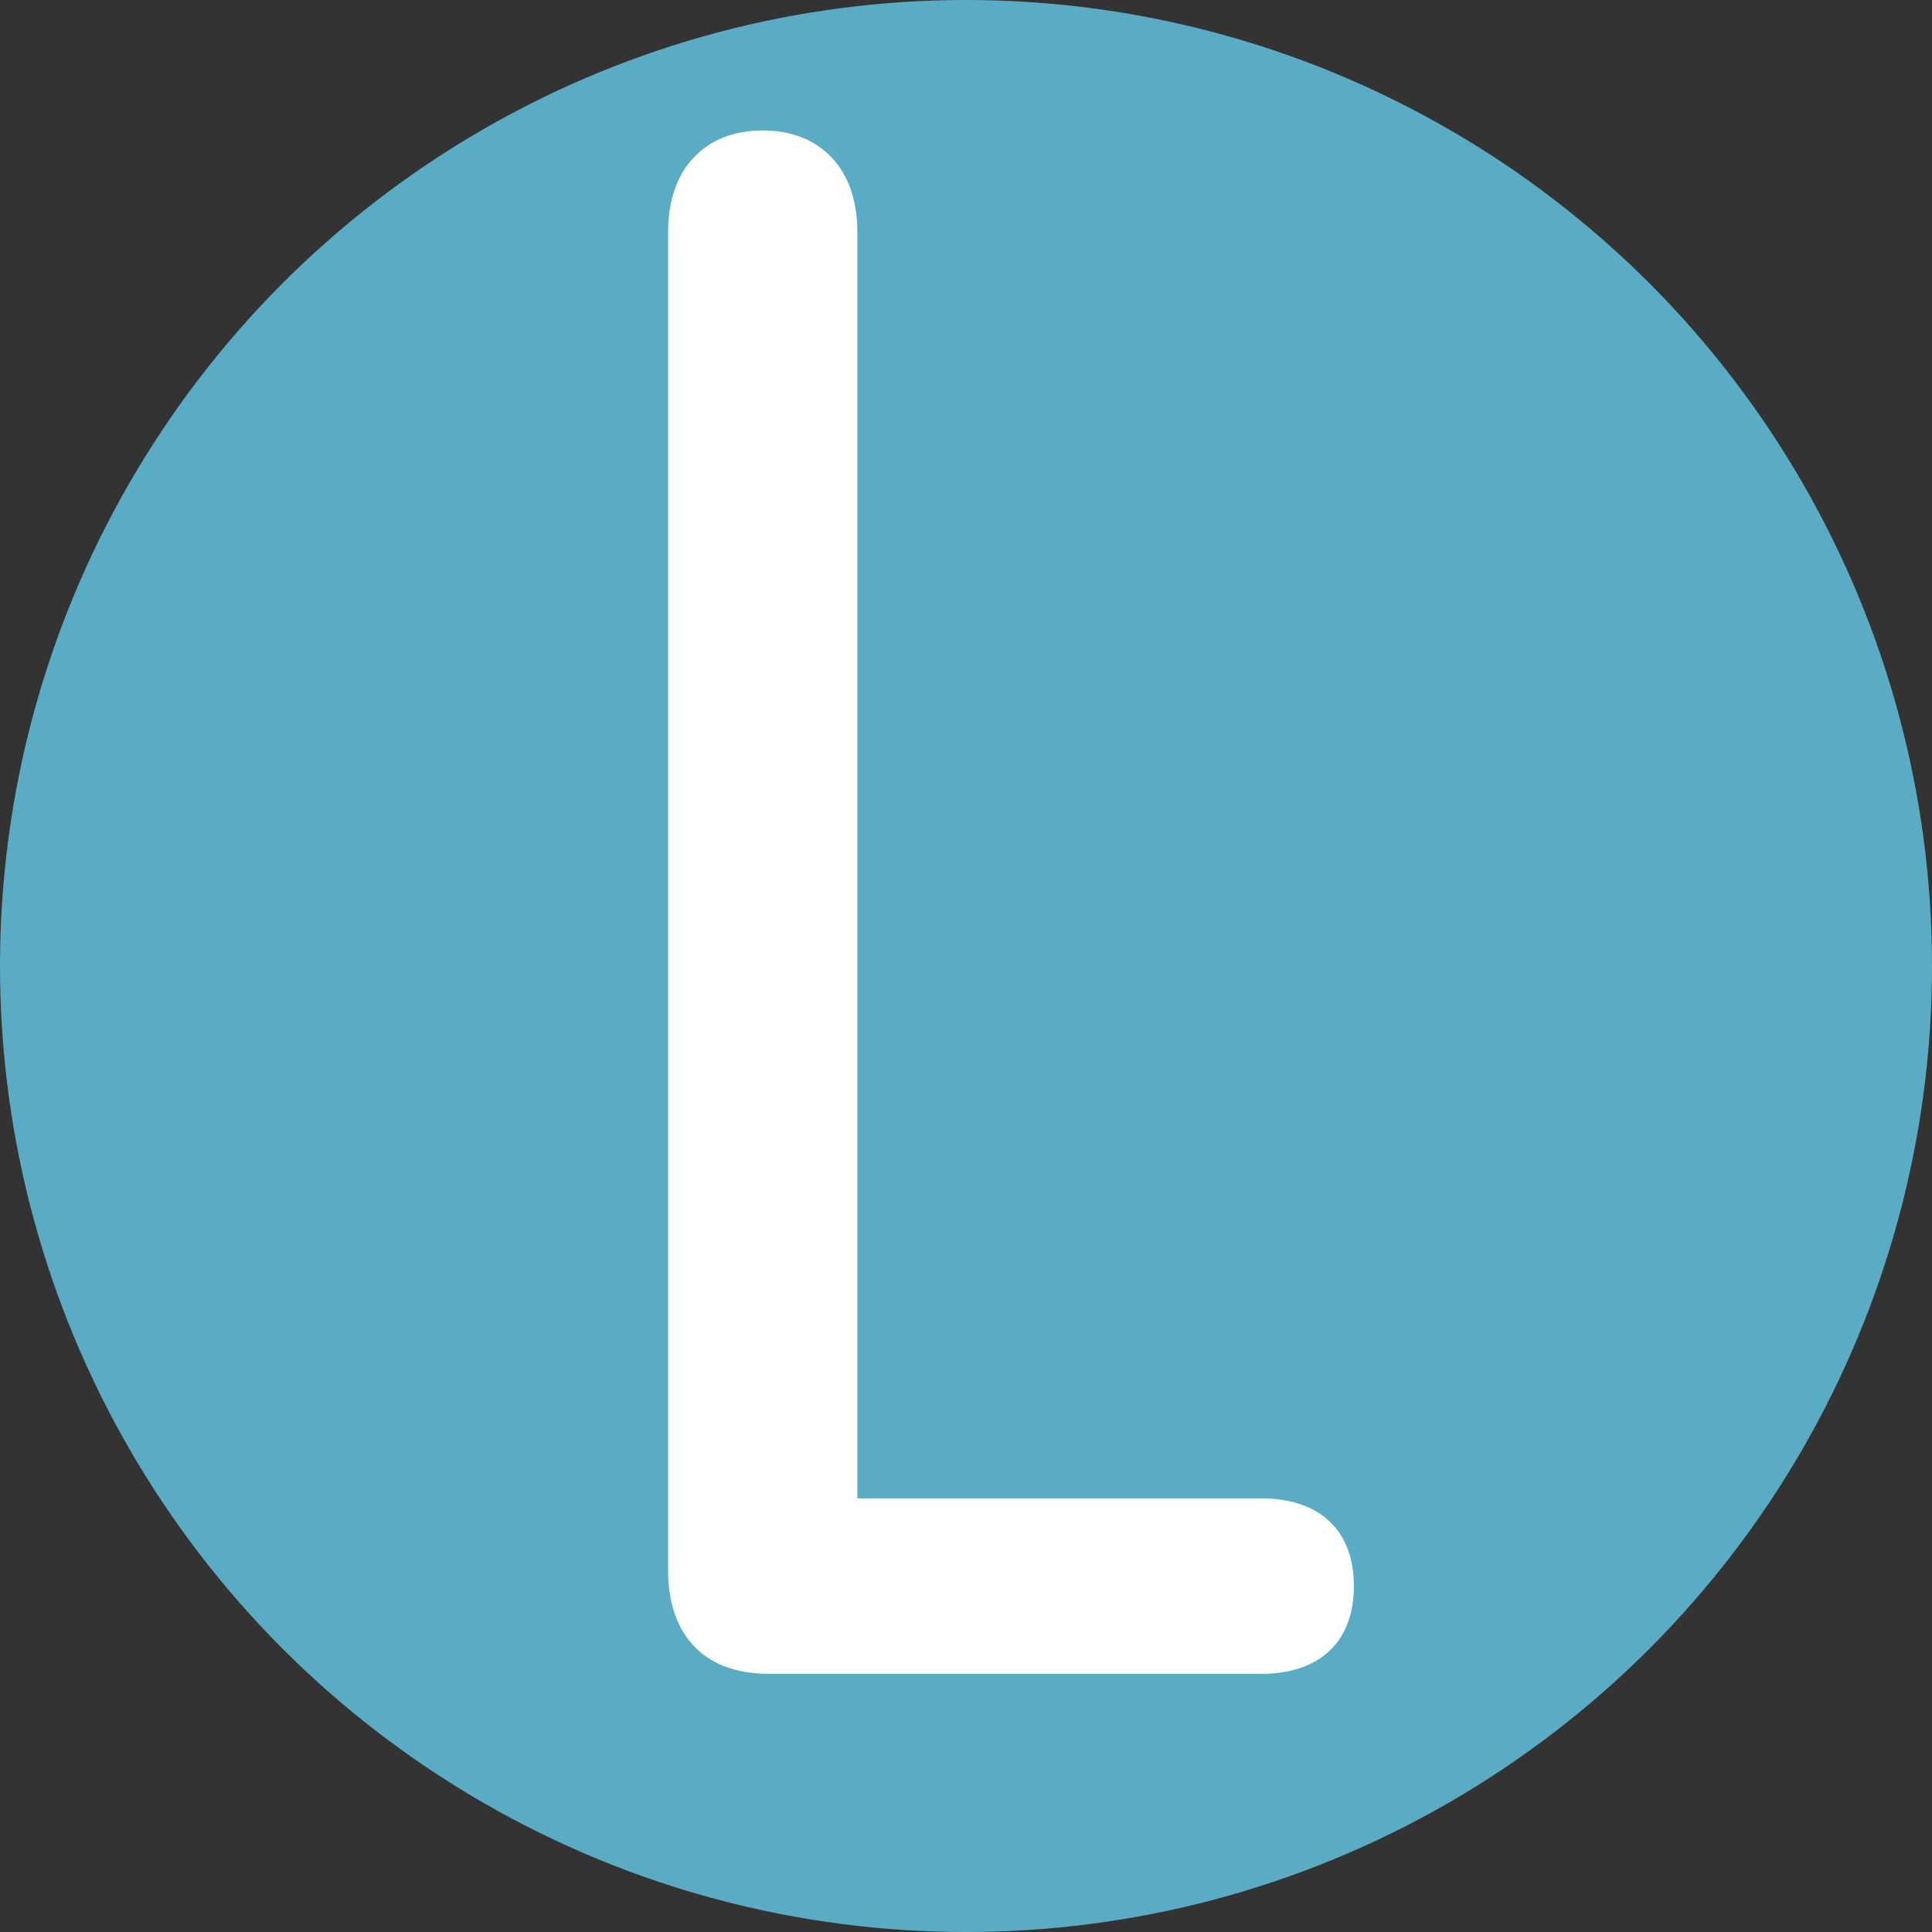 <svg id="Layer_1" data-name="Layer 1" xmlns="http://www.w3.org/2000/svg" viewBox="0 0 132.1 132.1"><rect x="0" y="0" width="132.1" height="132.1" fill="#333333" stroke="none"/><defs><style>.cls-1{fill:#5aacc5;}.cls-2{fill:#fff;}</style></defs><title>bluel</title><circle class="cls-1" cx="66.05" cy="66.05" r="66.05"/><path class="cls-2" d="M747.82,298h27.64c3.68,0,6.32,1.91,6.32,6s-2.65,6-6.32,6H741.8c-4.85,0-6.91-3.09-6.91-7.06V211.38c0-4.26,2.5-6.91,6.47-6.91s6.47,2.65,6.47,6.91V298Z" transform="translate(-689.21 -195.55)"/></svg>